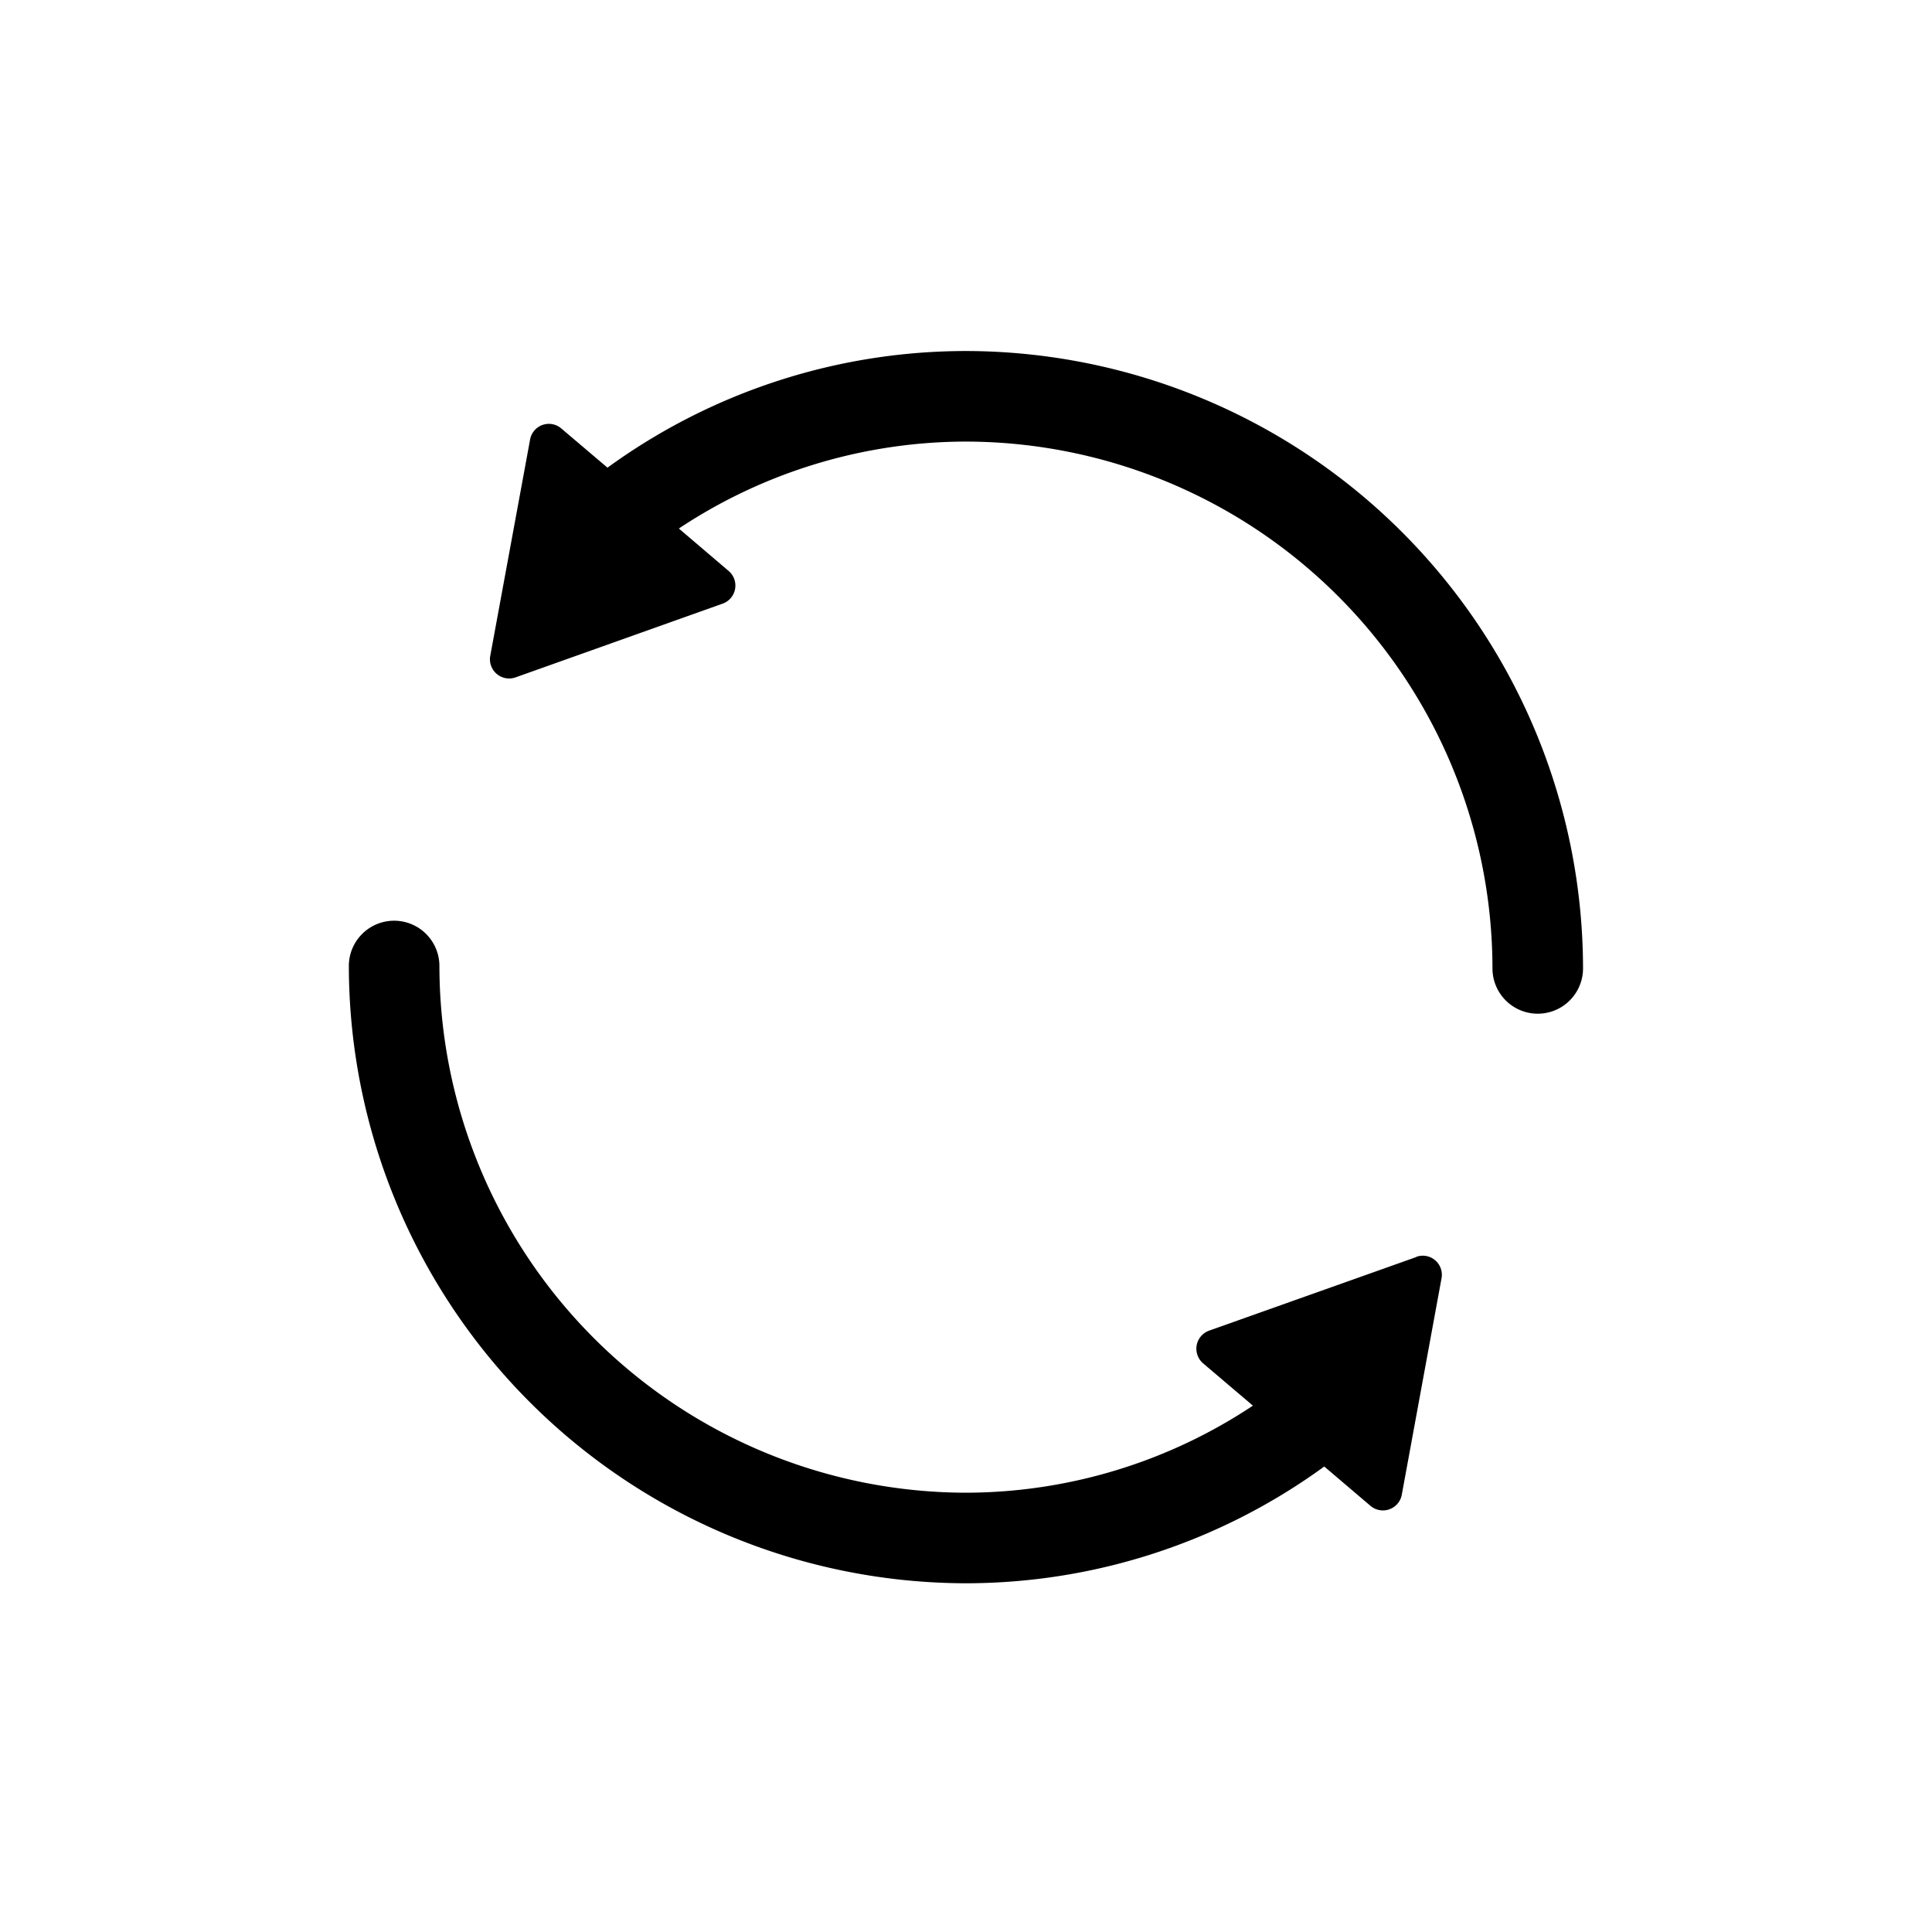 <svg xmlns="http://www.w3.org/2000/svg" viewBox="0 0 16 16"><path d="M11.73 10.41l-1.717.61a.159.159 0 0 0-.05.27l.413.351a4.304 4.304 0 0 1-2.375.721A4.369 4.369 0 0 1 3.639 8a.375.375 0 0 0-.75 0A5.119 5.119 0 0 0 8 13.112a5.047 5.047 0 0 0 2.967-.967l.383.326a.159.159 0 0 0 .259-.092l.329-1.792a.158.158 0 0 0-.21-.178z"/><path d="M7.999 2.907a5.05 5.05 0 0 0-2.968.966l-.383-.325a.158.158 0 0 0-.258.092l-.33 1.792a.159.159 0 0 0 .209.178l1.716-.611a.159.159 0 0 0 .05-.27l-.413-.352a4.306 4.306 0 0 1 2.376-.72A4.368 4.368 0 0 1 12.36 8.02a.375.375 0 0 0 .75 0A5.119 5.119 0 0 0 8 2.907z"/></svg>